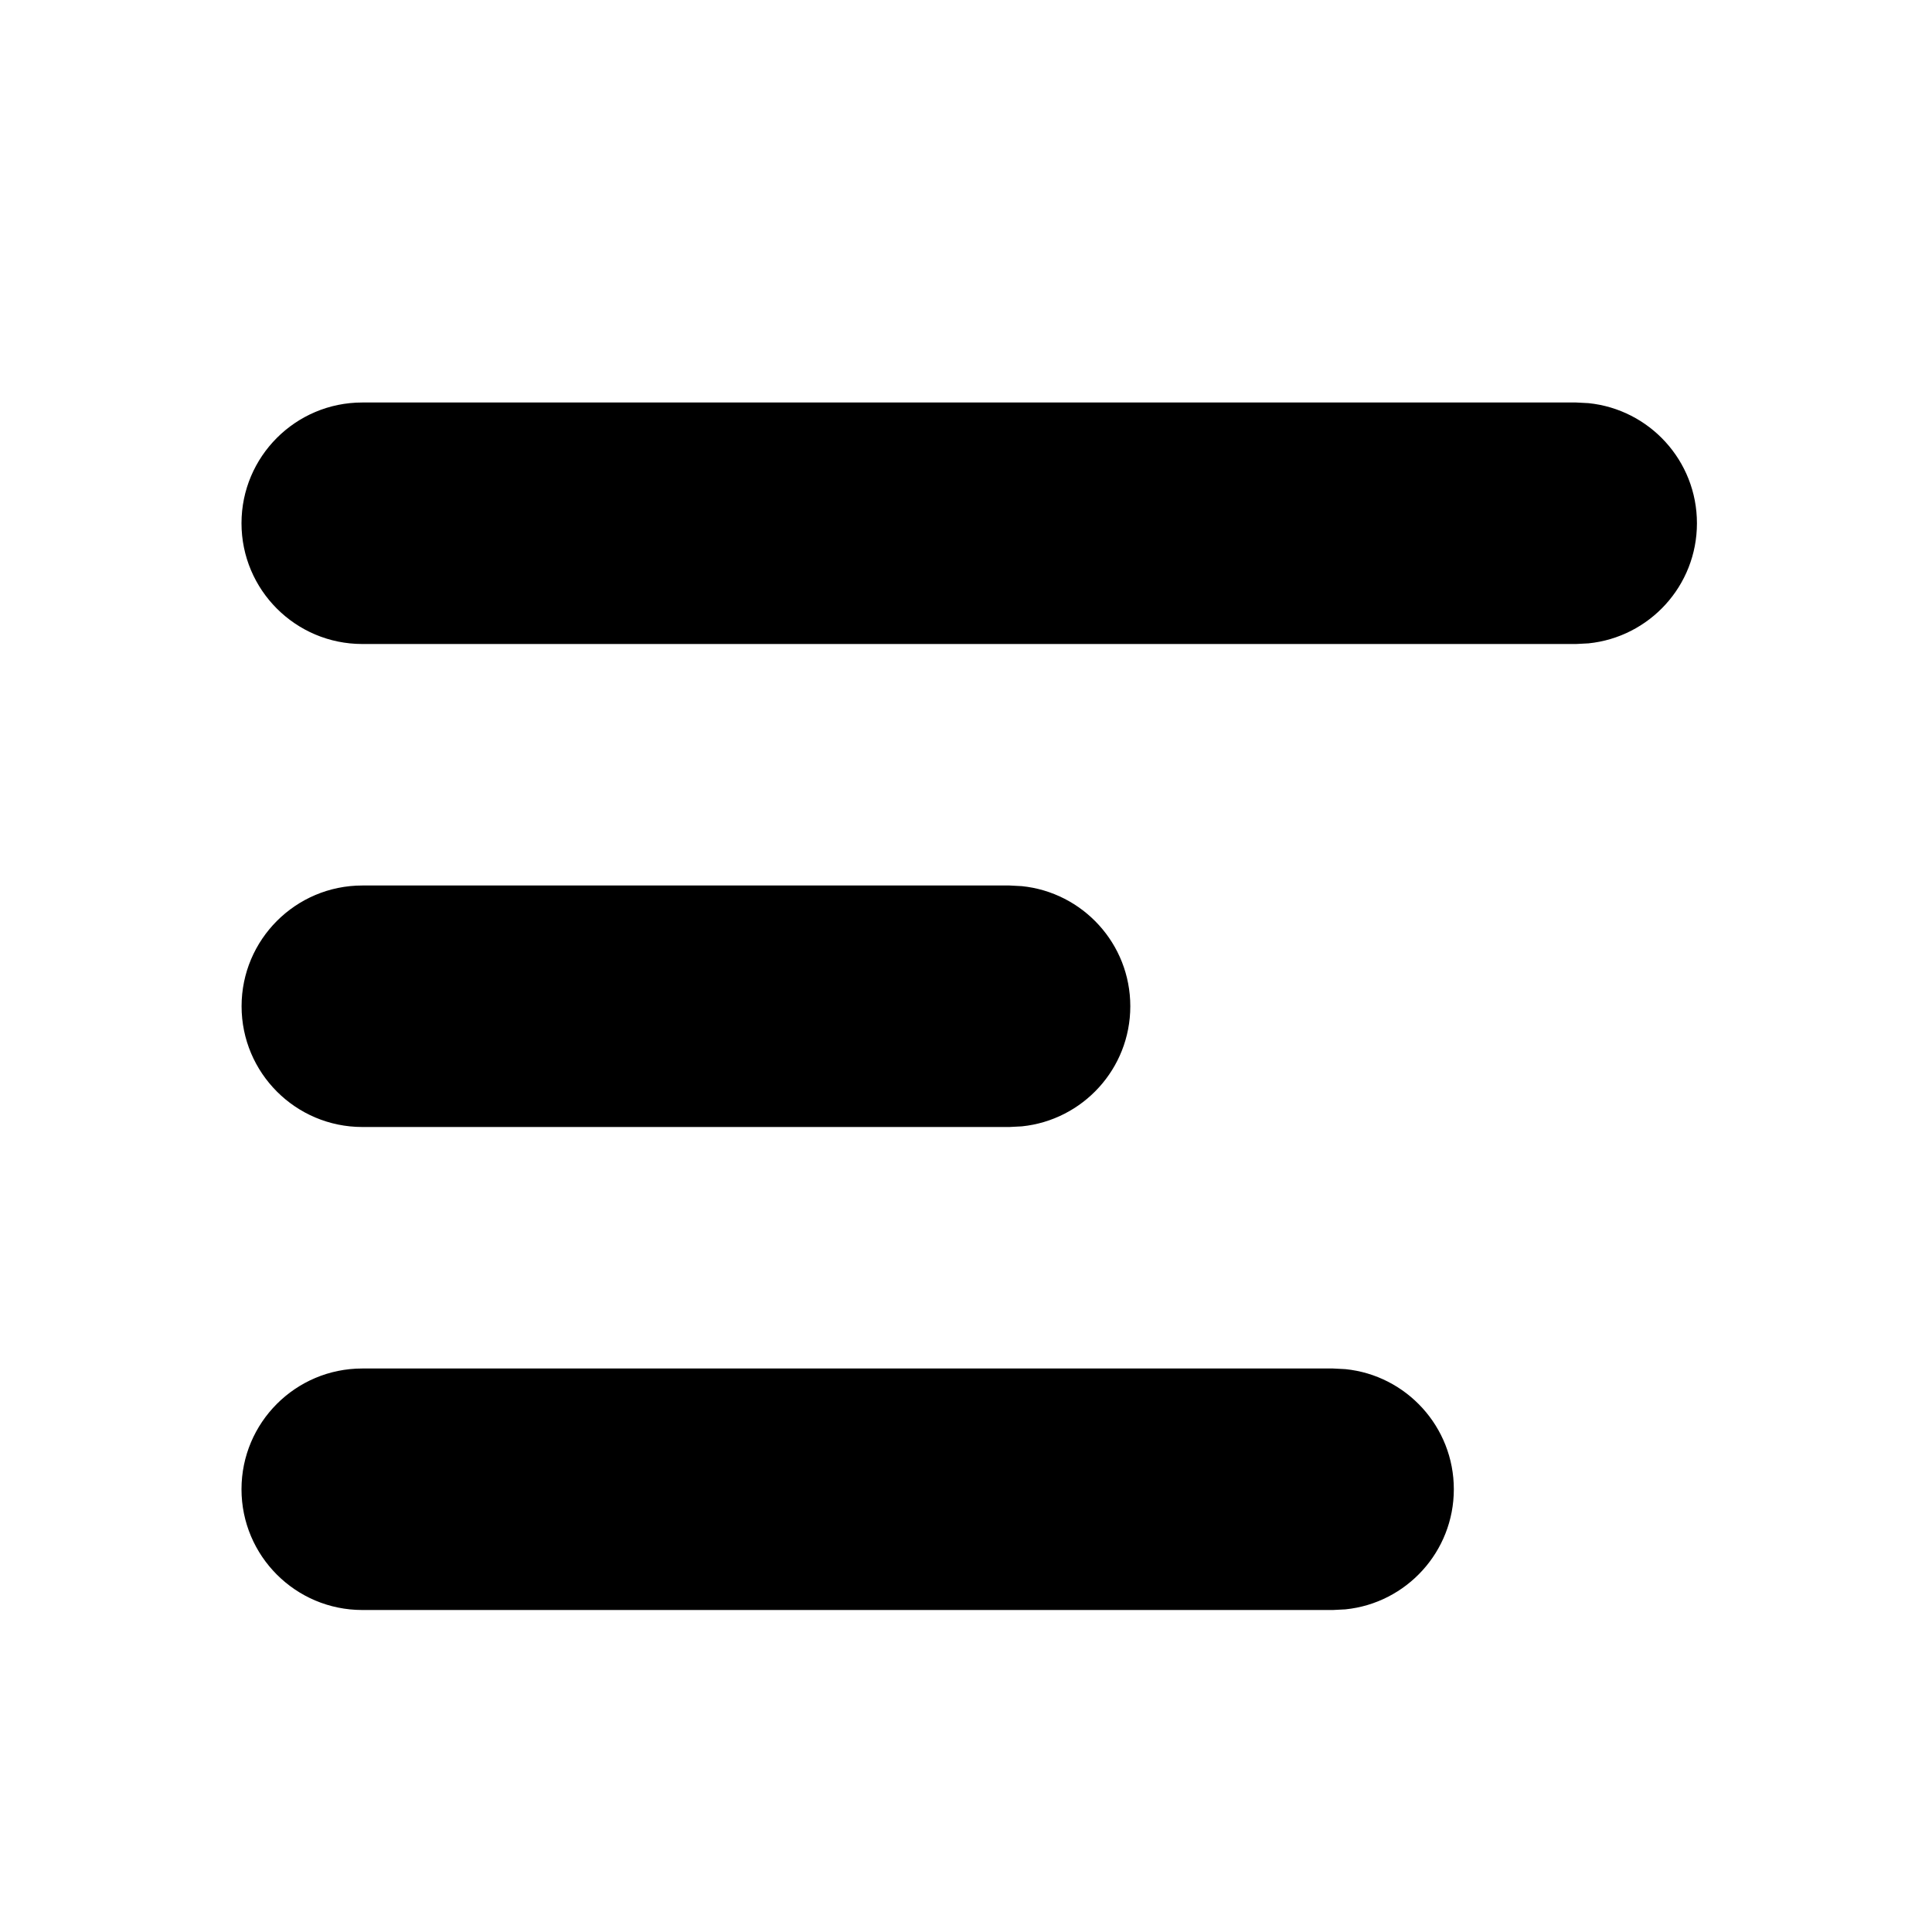 <svg viewBox="0 0 24 24" fill="currentColor" xmlns="http://www.w3.org/2000/svg">
<path d="M16.714 17.008C17.47 17.085 18.06 17.724 18.06 18.5C18.06 19.276 17.47 19.915 16.714 19.992L16.56 20H4.5C3.672 20 3 19.328 3 18.5C3 17.672 3.672 17 4.5 17H16.56L16.714 17.008ZM12.694 11.008C13.45 11.085 14.041 11.723 14.041 12.5C14.041 13.277 13.45 13.915 12.694 13.992L12.541 14H4.501C3.673 14 3.001 13.328 3.001 12.5C3.001 11.672 3.673 11 4.501 11H12.541L12.694 11.008ZM19.733 5.008C20.49 5.085 21.08 5.723 21.08 6.5C21.08 7.277 20.49 7.915 19.733 7.992L19.58 8H4.5C3.672 8 3 7.328 3 6.5C3 5.672 3.672 5 4.5 5H19.58L19.733 5.008Z"/>
</svg>
